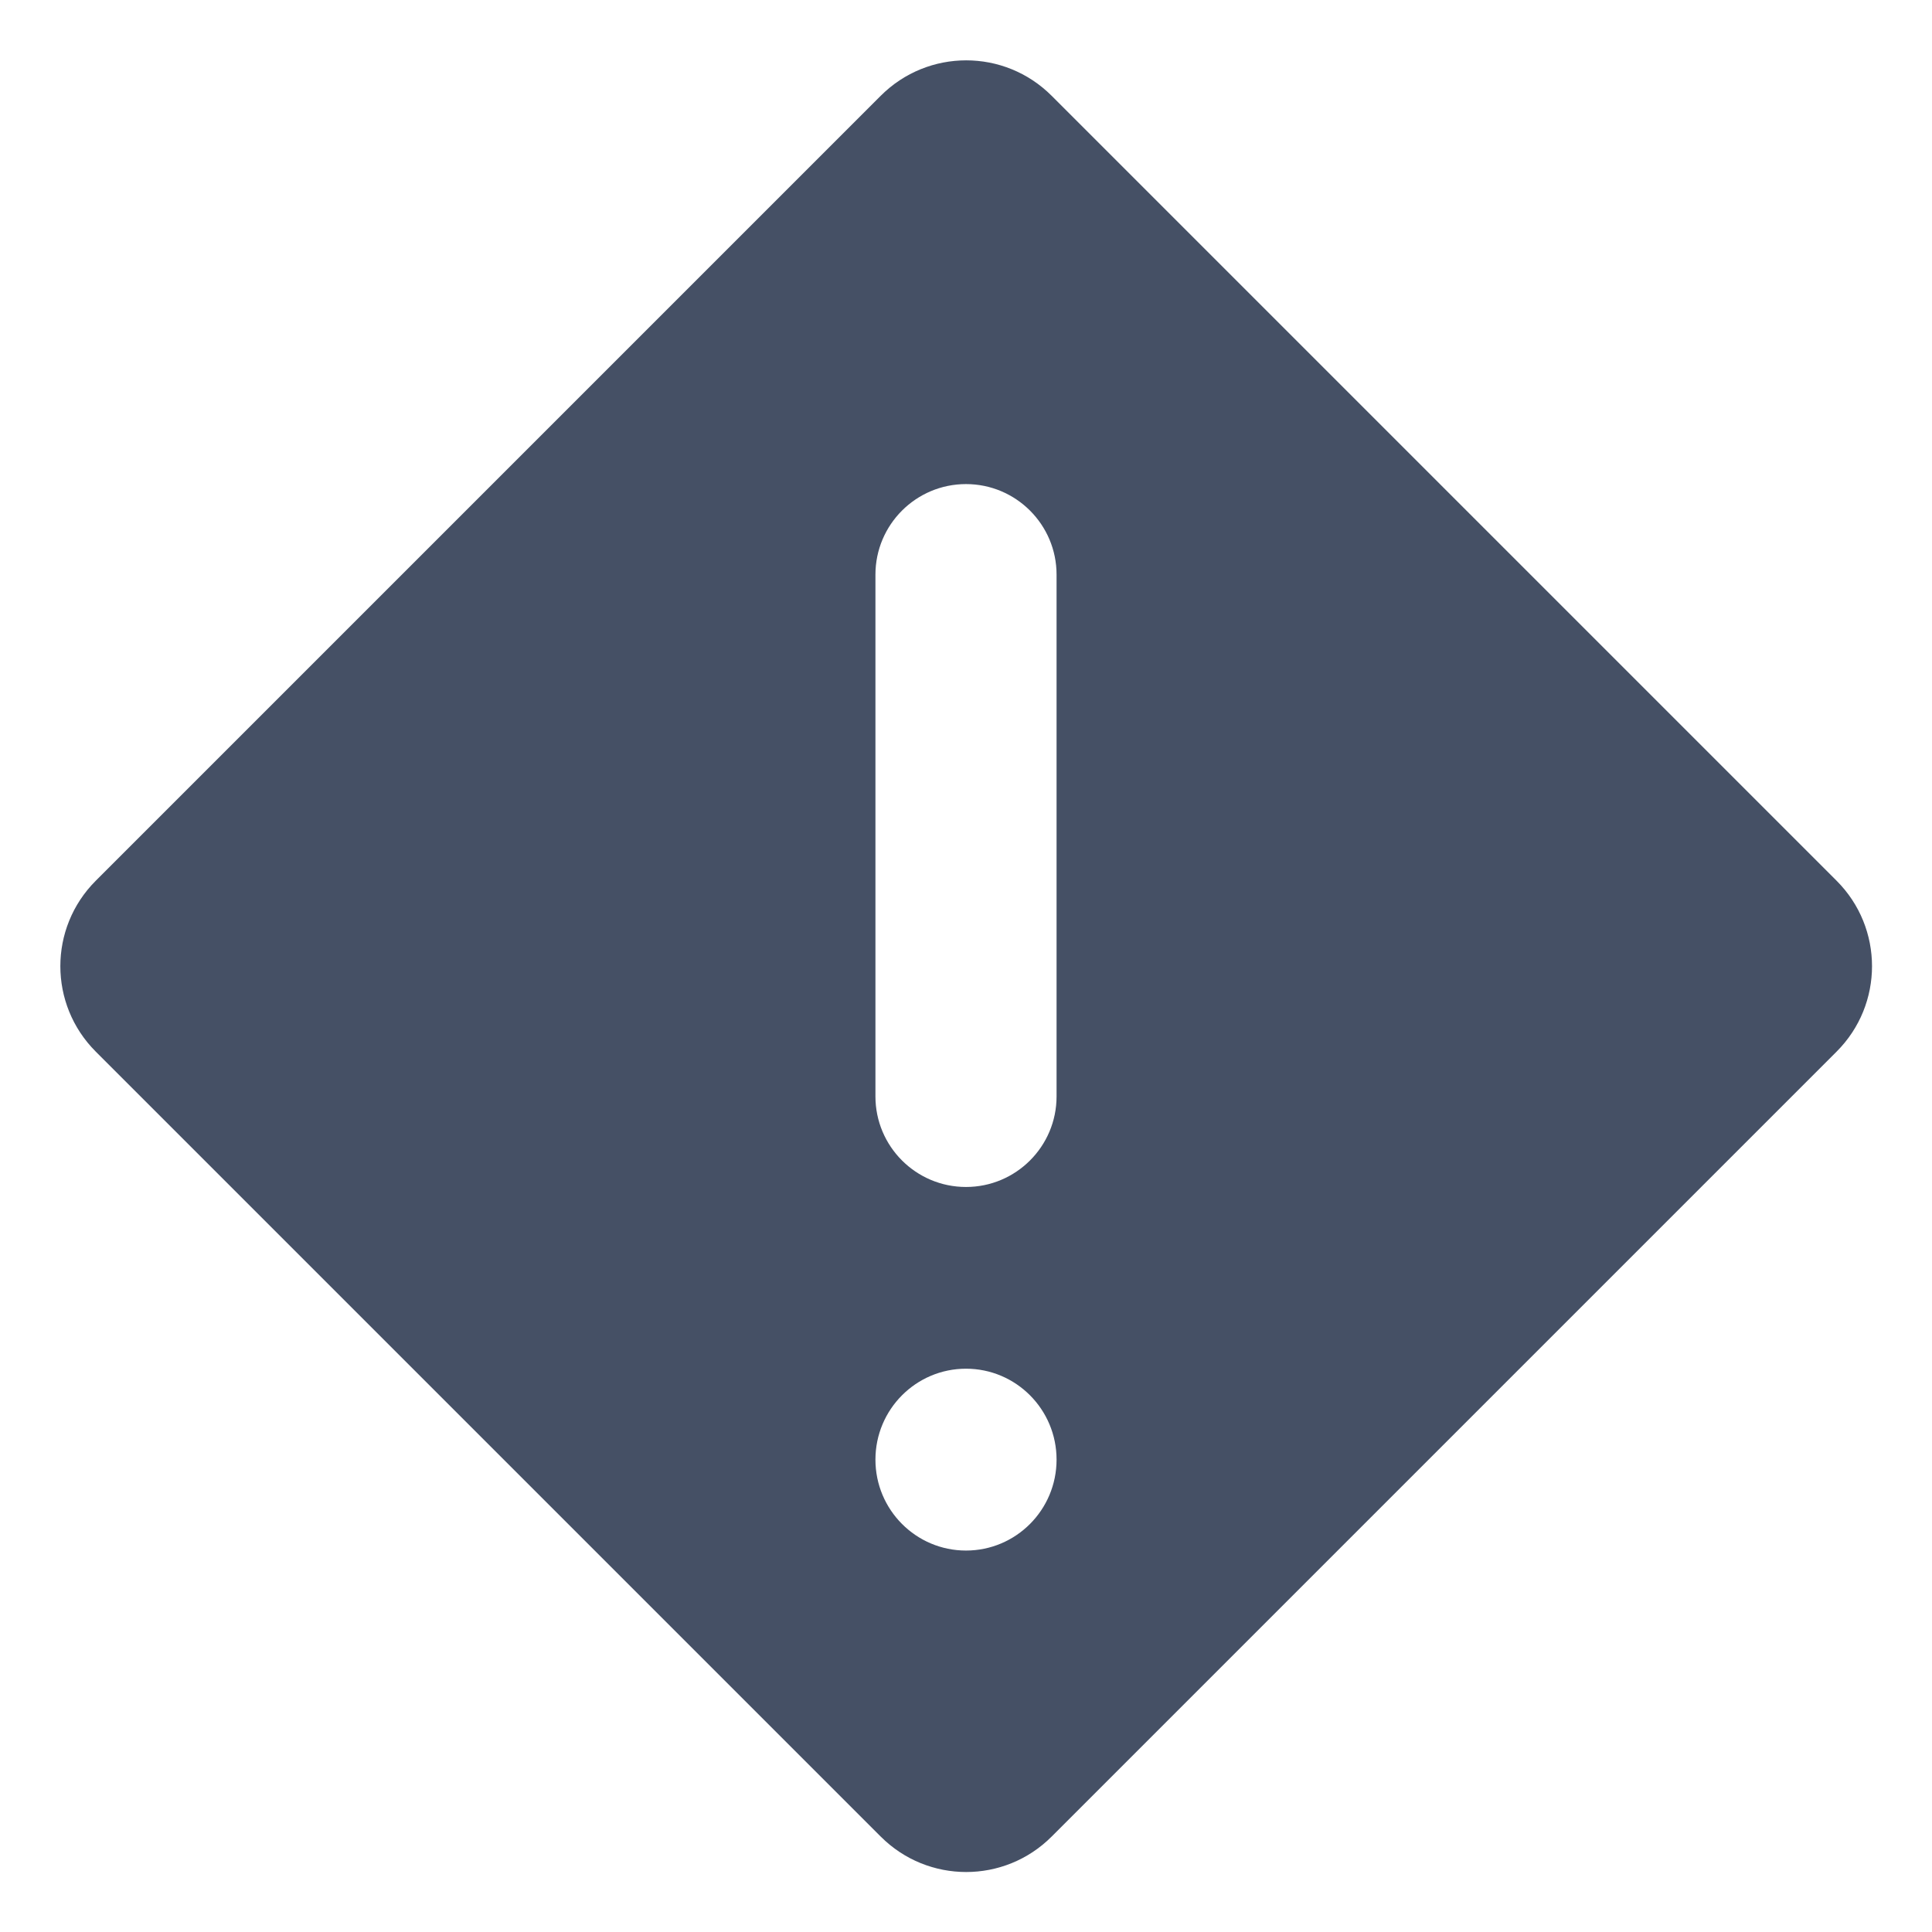 <svg width="16" height="16" viewBox="0 0 16 16" fill="none" xmlns="http://www.w3.org/2000/svg">
<g id="Size=16" clip-path="url(#clip0_4197_237)">
<path id="Vector" fill-rule="evenodd" clip-rule="evenodd" d="M8.709 0.793C8.318 0.402 7.685 0.402 7.294 0.793L0.793 7.294C0.402 7.685 0.402 8.318 0.793 8.709L7.294 15.21C7.685 15.601 8.318 15.601 8.709 15.21L15.21 8.709C15.601 8.318 15.601 7.685 15.21 7.294L8.709 0.793ZM7.25 4.759C7.25 4.345 7.586 4.009 8 4.009C8.414 4.009 8.75 4.345 8.75 4.759V9.08C8.75 9.494 8.414 9.83 8 9.83C7.586 9.83 7.25 9.494 7.25 9.08V4.759ZM8.75 12.088C8.75 12.504 8.414 12.841 8 12.841C7.586 12.841 7.25 12.504 7.25 12.088C7.25 11.672 7.586 11.335 8 11.335C8.414 11.335 8.75 11.672 8.75 12.088Z" fill="#455065"/>
</g>
<defs>
<clipPath id="clip0_4197_237">
<rect width="16" height="16" fill="white"/>
</clipPath>
</defs>
</svg>
